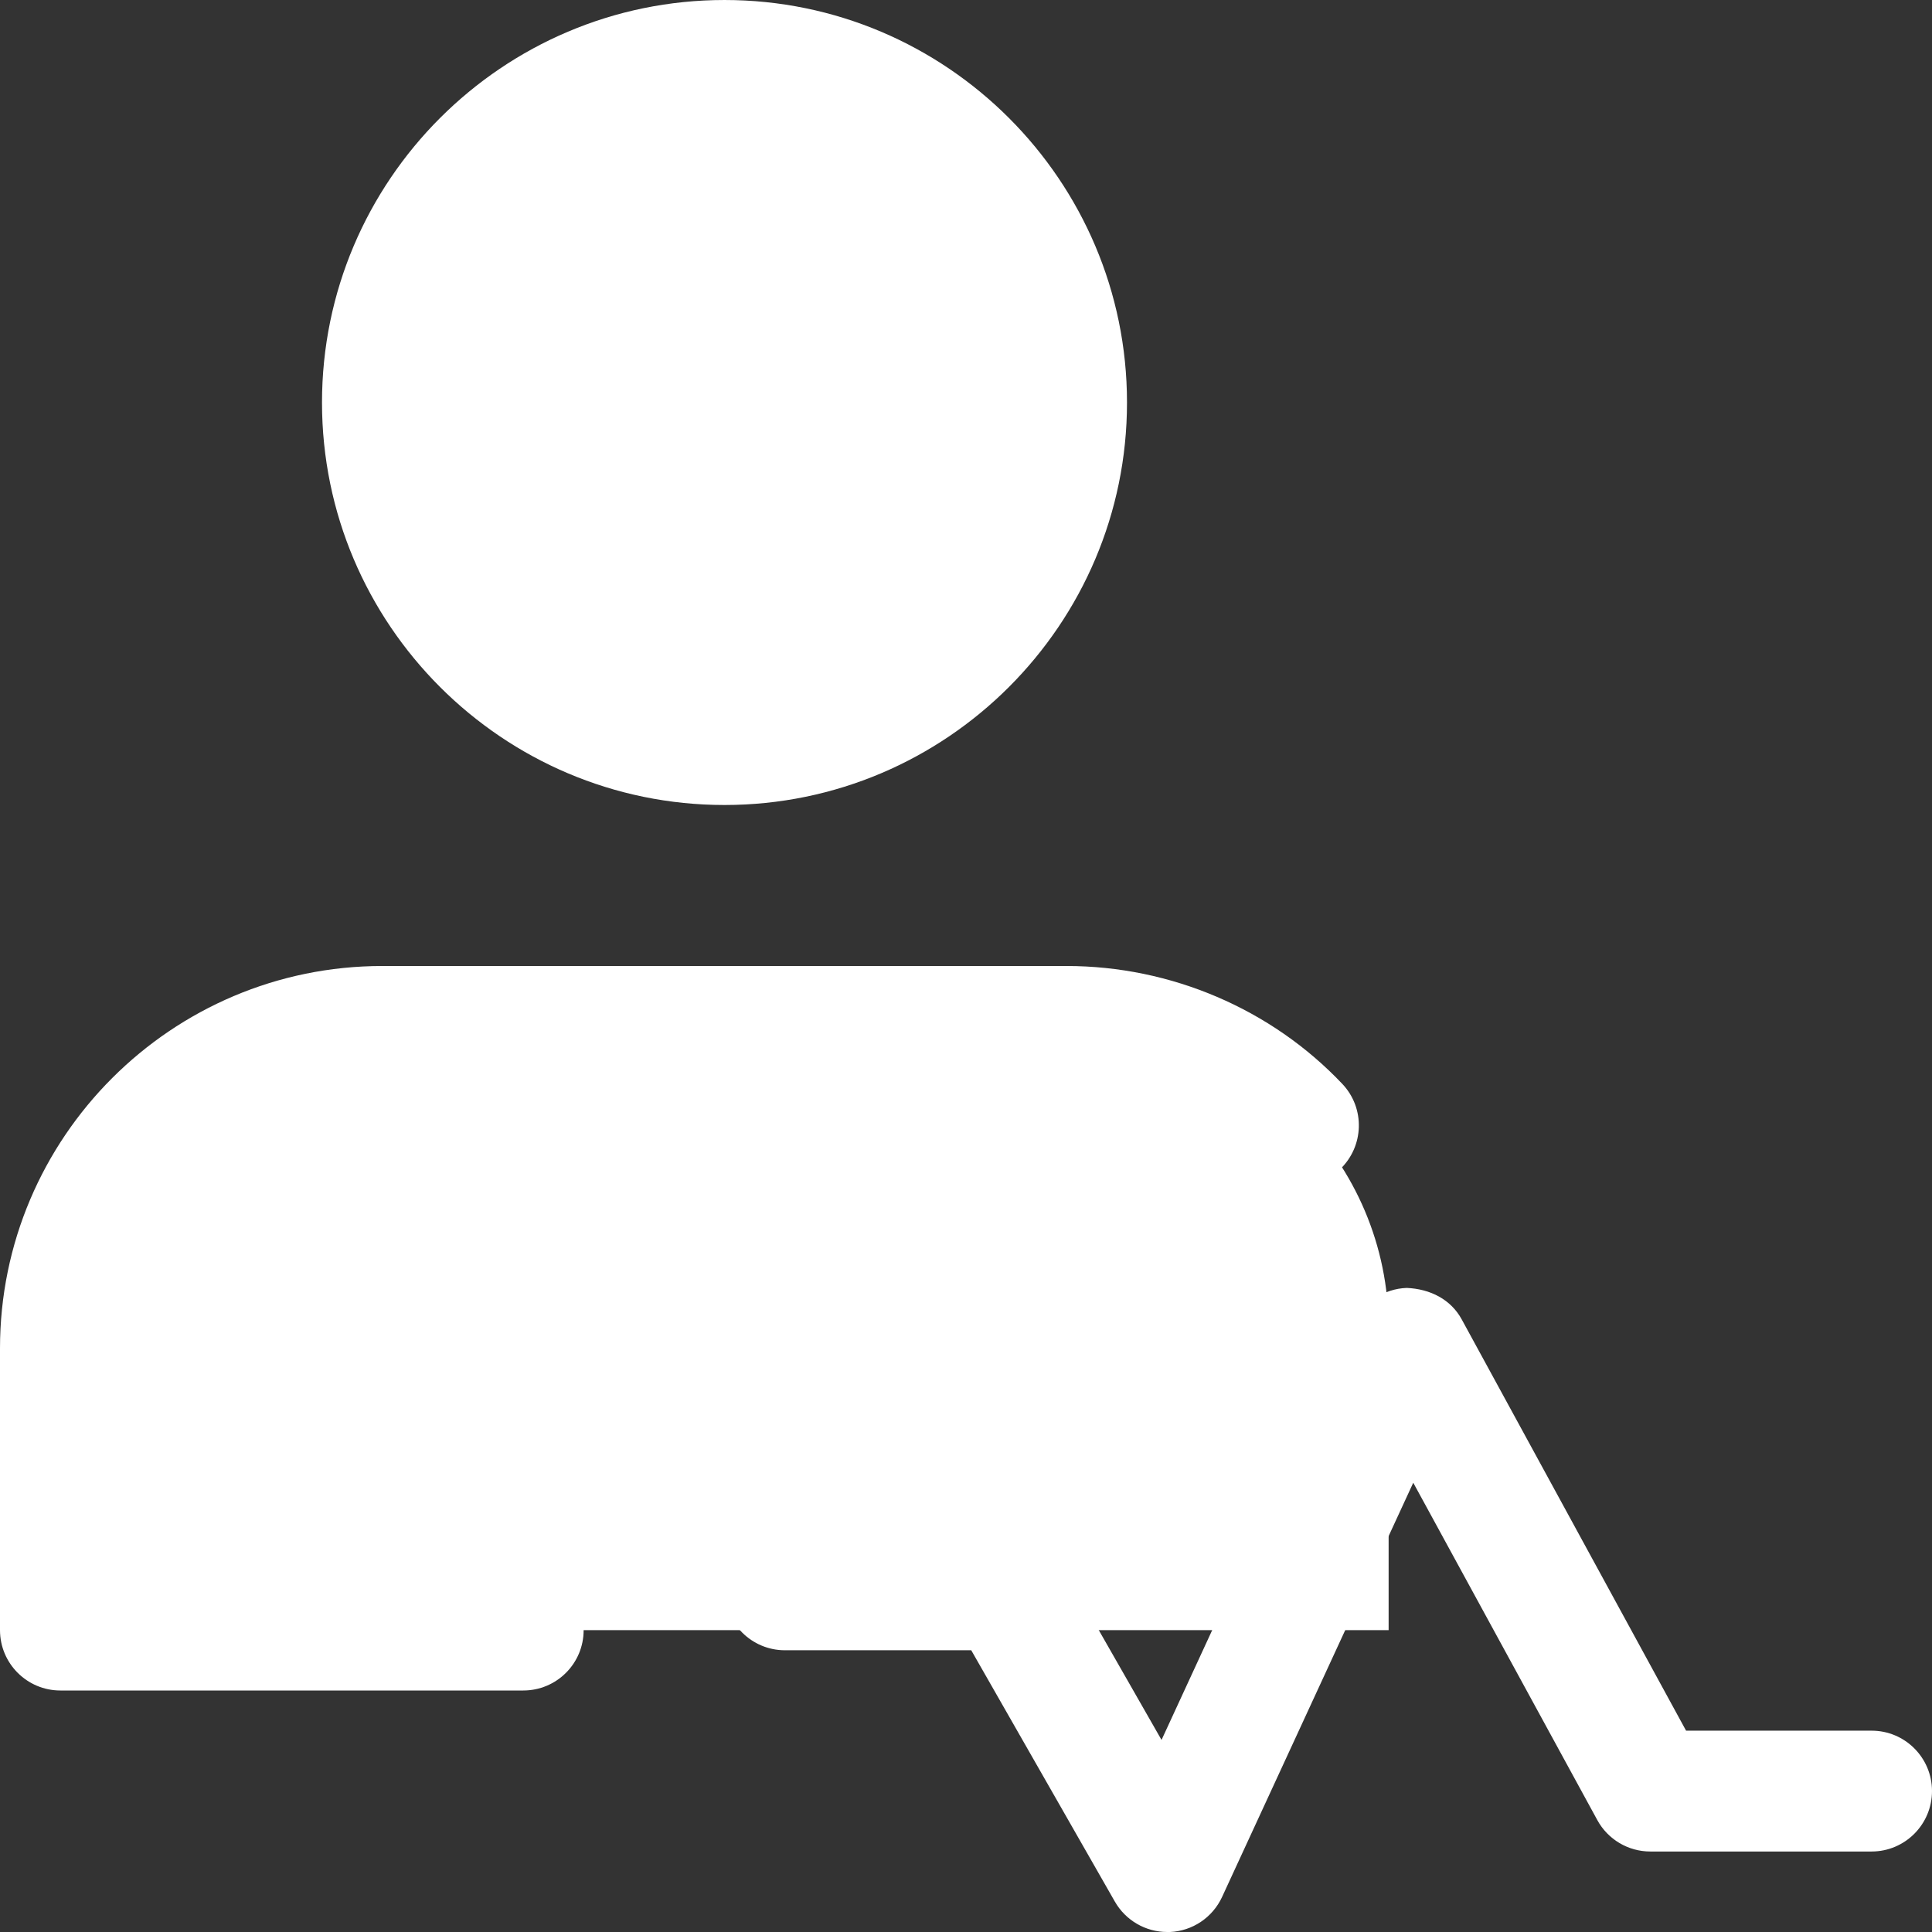 <?xml version="1.0"?>
<svg xmlns="http://www.w3.org/2000/svg" xmlns:xlink="http://www.w3.org/1999/xlink" xmlns:svgjs="http://svgjs.com/svgjs" version="1.1" width="512" height="512" x="0" y="0" viewBox="0 0 24 24" style="enable-background:new 0 0 512 512" xml:space="preserve" class=""><rect x="0" y="0" width="24" height="24" fill="#333333" stroke="none"/><g><circle xmlns="http://www.w3.org/2000/svg" cx="9" cy="5" fill="#ffffff" r="4.25" data-original="#eceff1" style="" class=""/><path xmlns="http://www.w3.org/2000/svg" d="m.75 20.25v-3.75c0-2.067 1.682-3.75 3.75-3.75h9c2.068 0 3.75 1.683 3.75 3.75v3.75z" fill="#ffffff" data-original="#eceff1" style="" class=""/><path xmlns="http://www.w3.org/2000/svg" d="m9 10c-2.757 0-5-2.243-5-5s2.243-5 5-5 5 2.243 5 5-2.243 5-5 5zm0-8.5c-1.93 0-3.5 1.57-3.5 3.5s1.57 3.5 3.5 3.5 3.5-1.57 3.5-3.5-1.57-3.5-3.5-3.5z" fill="#ffffff" data-original="#000000" style="" class=""/><path xmlns="http://www.w3.org/2000/svg" d="m6.5 21h-5.75c-.414 0-.75-.336-.75-.75v-3.5c0-2.619 2.131-4.75 4.75-4.75h8.5c1.295 0 2.544.534 3.425 1.465.285.301.271.775-.029 1.061-.301.283-.776.271-1.061-.029-.599-.633-1.45-.996-2.335-.996h-8.5c-1.792 0-3.25 1.458-3.25 3.25v2.75h5c.414 0 .75.336.75.75s-.336.749-.75.749z" fill="#ffffff" data-original="#000000" style="" class=""/><path xmlns="http://www.w3.org/2000/svg" d="m14.5 24c-.269 0-.517-.144-.651-.378l-1.784-3.122h-2.315c-.414 0-.75-.336-.75-.75s.336-.75.75-.75h2.75c.269 0 .518.145.651.378l1.278 2.236 2.39-5.179c.119-.257.373-.426.656-.436.293.013.548.143.683.391l2.787 5.109h2.305c.414 0 .75.336.75.75s-.336.751-.75.751h-2.75c-.274 0-.527-.15-.658-.391l-2.286-4.19-2.375 5.146c-.118.255-.368.423-.648.435-.012 0-.022 0-.033 0z" fill="#ffffff" data-original="#000000" style="" class=""/></g></svg>
